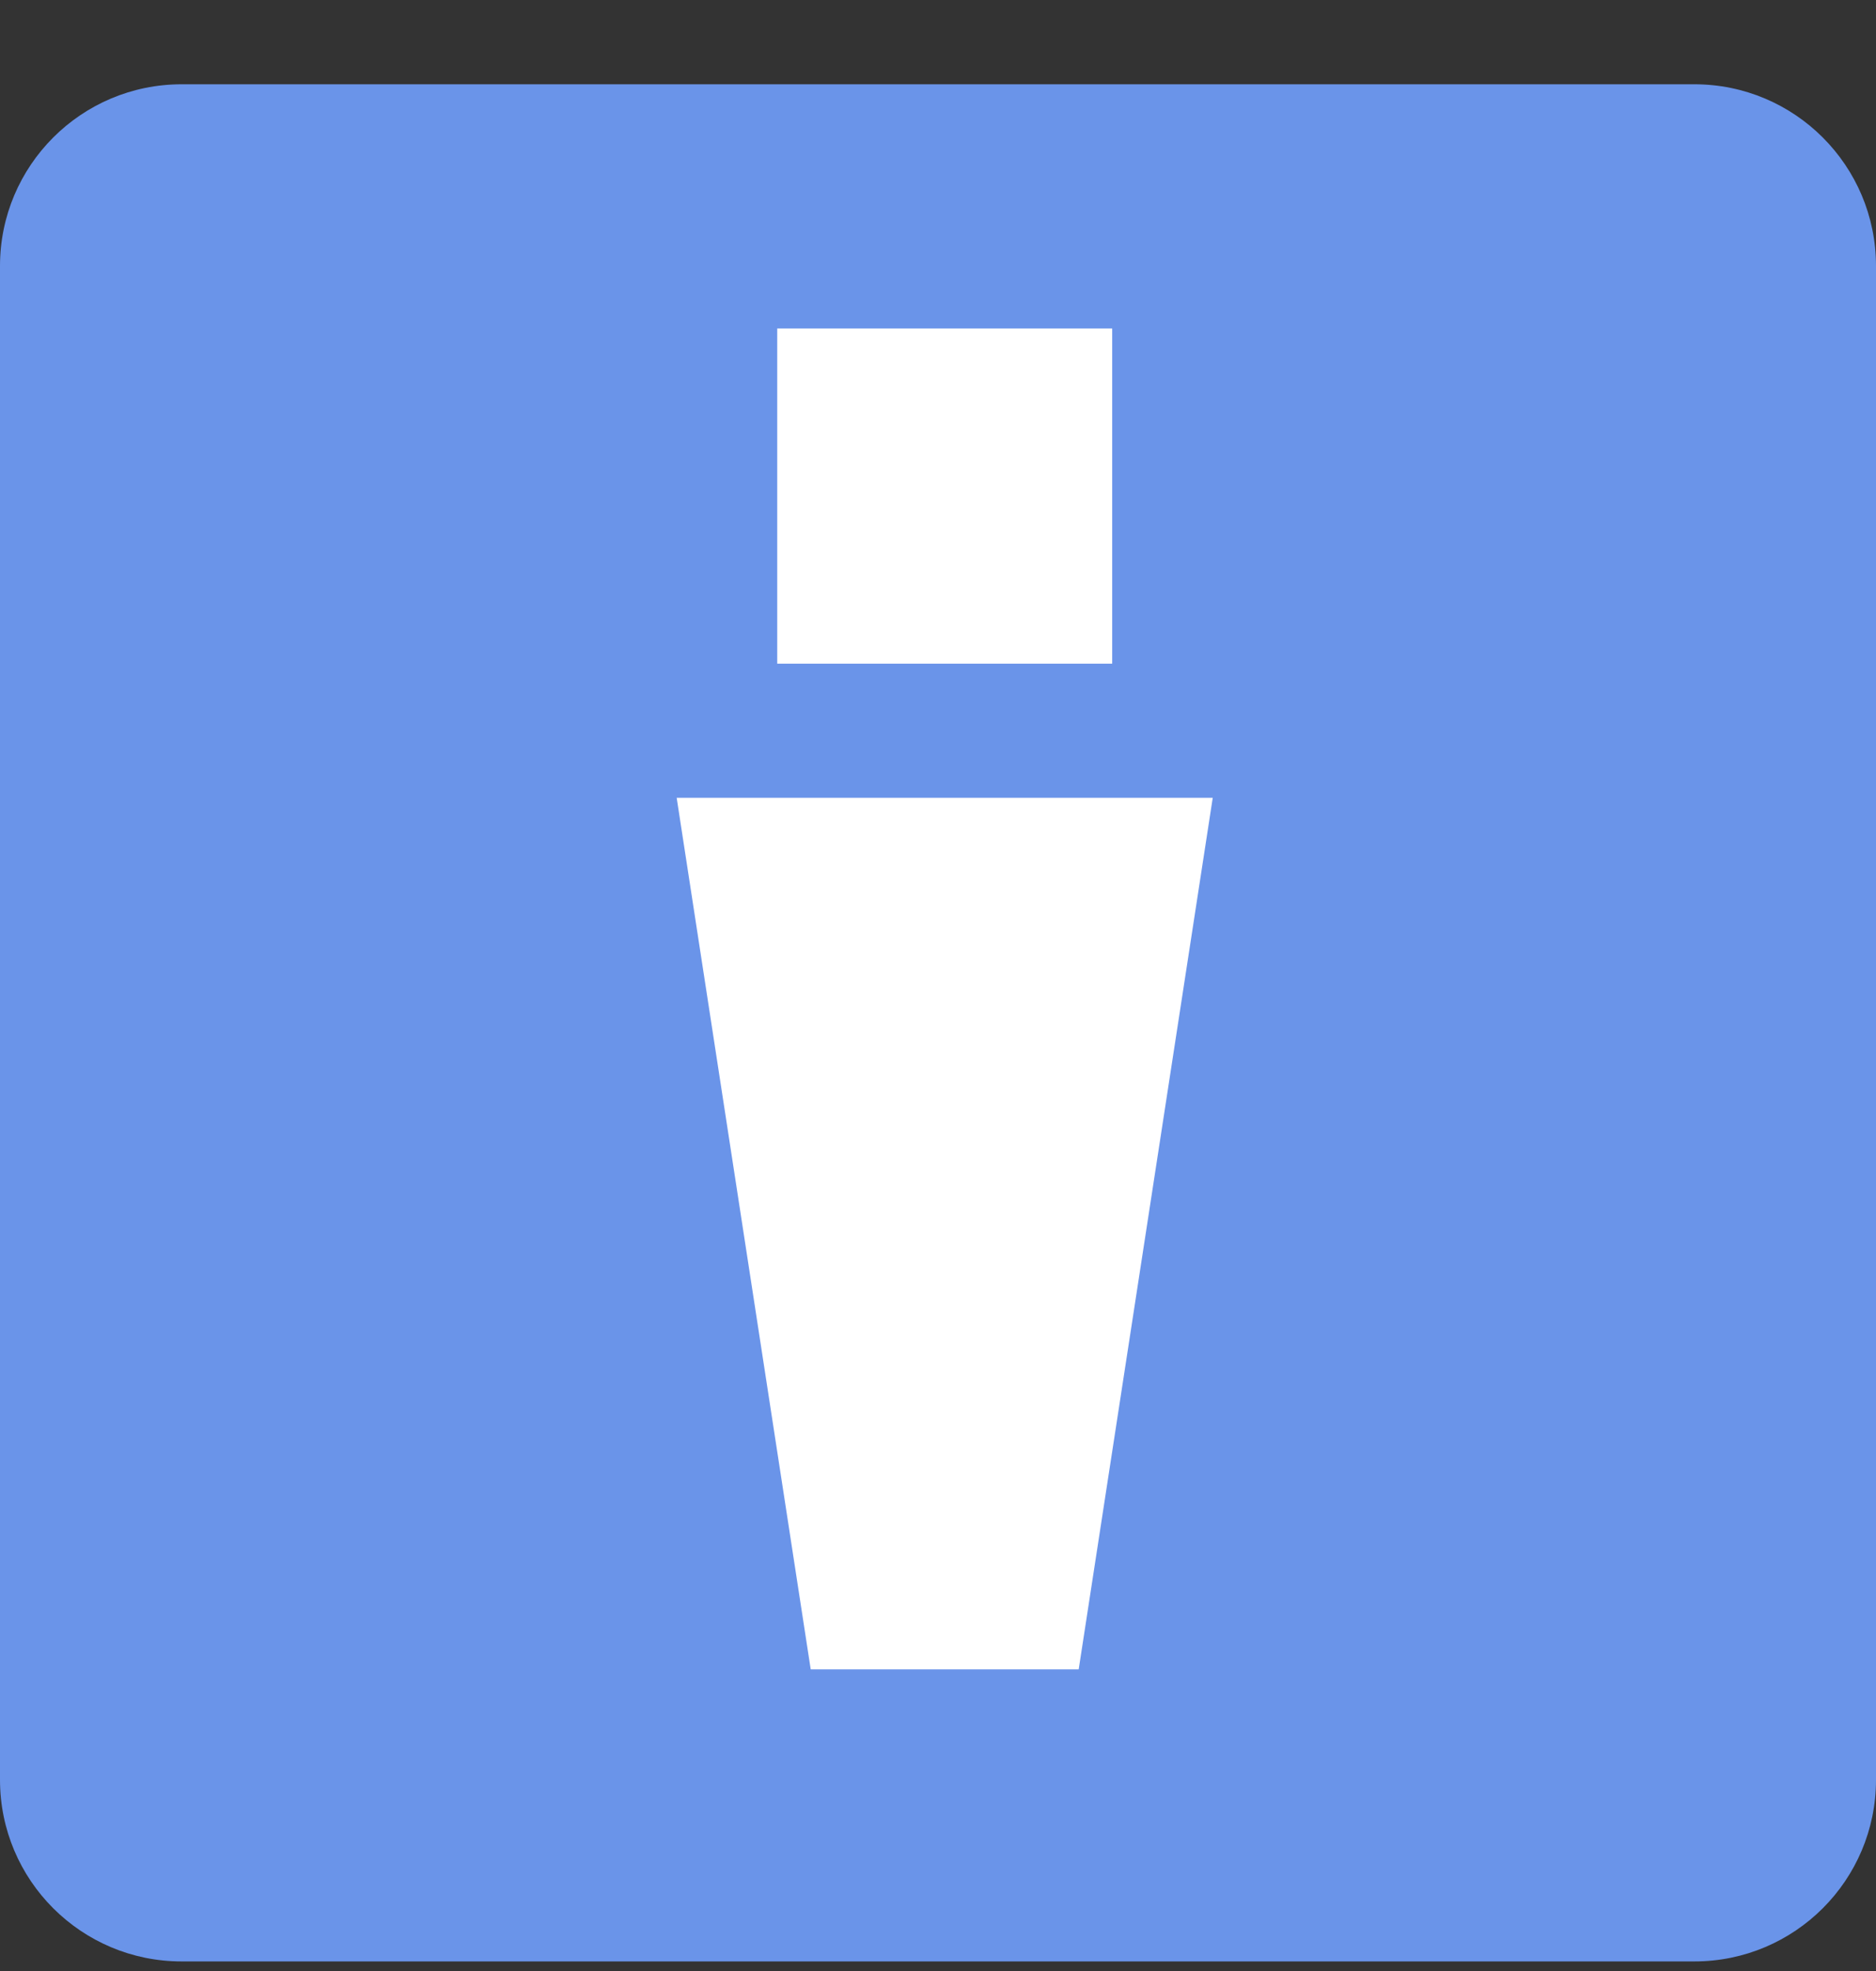 <svg width="20" height="21" viewBox="0 0 20 21" fill="none" xmlns="http://www.w3.org/2000/svg">
<rect x="0" y="0" width="20" height="21" fill="#333333" stroke="none"/>
<path d="M18.064 0.898C19.133 0.898 20 1.765 20 2.834V18.963C20 20.032 19.133 20.898 18.064 20.898H10H1.936C0.867 20.898 0 20.032 0 18.963V2.834C0 1.765 0.867 0.898 1.936 0.898H10H18.064Z" fill="#6A94E9"/>
<rect width="3.571" height="3.571" transform="translate(8.286 3.5)" fill="white"/>
<g clip-path="url(#clip0_6026_31890)">
<path d="M7.214 8.5H12.929L11.5 17.786H8.643L7.214 8.5Z" fill="white"/>
</g>
<defs>
<clipPath id="clip0_6026_31890">
<rect width="7.143" height="10" fill="white" transform="translate(6.5 8.5)"/>
</clipPath>
</defs>
</svg>
